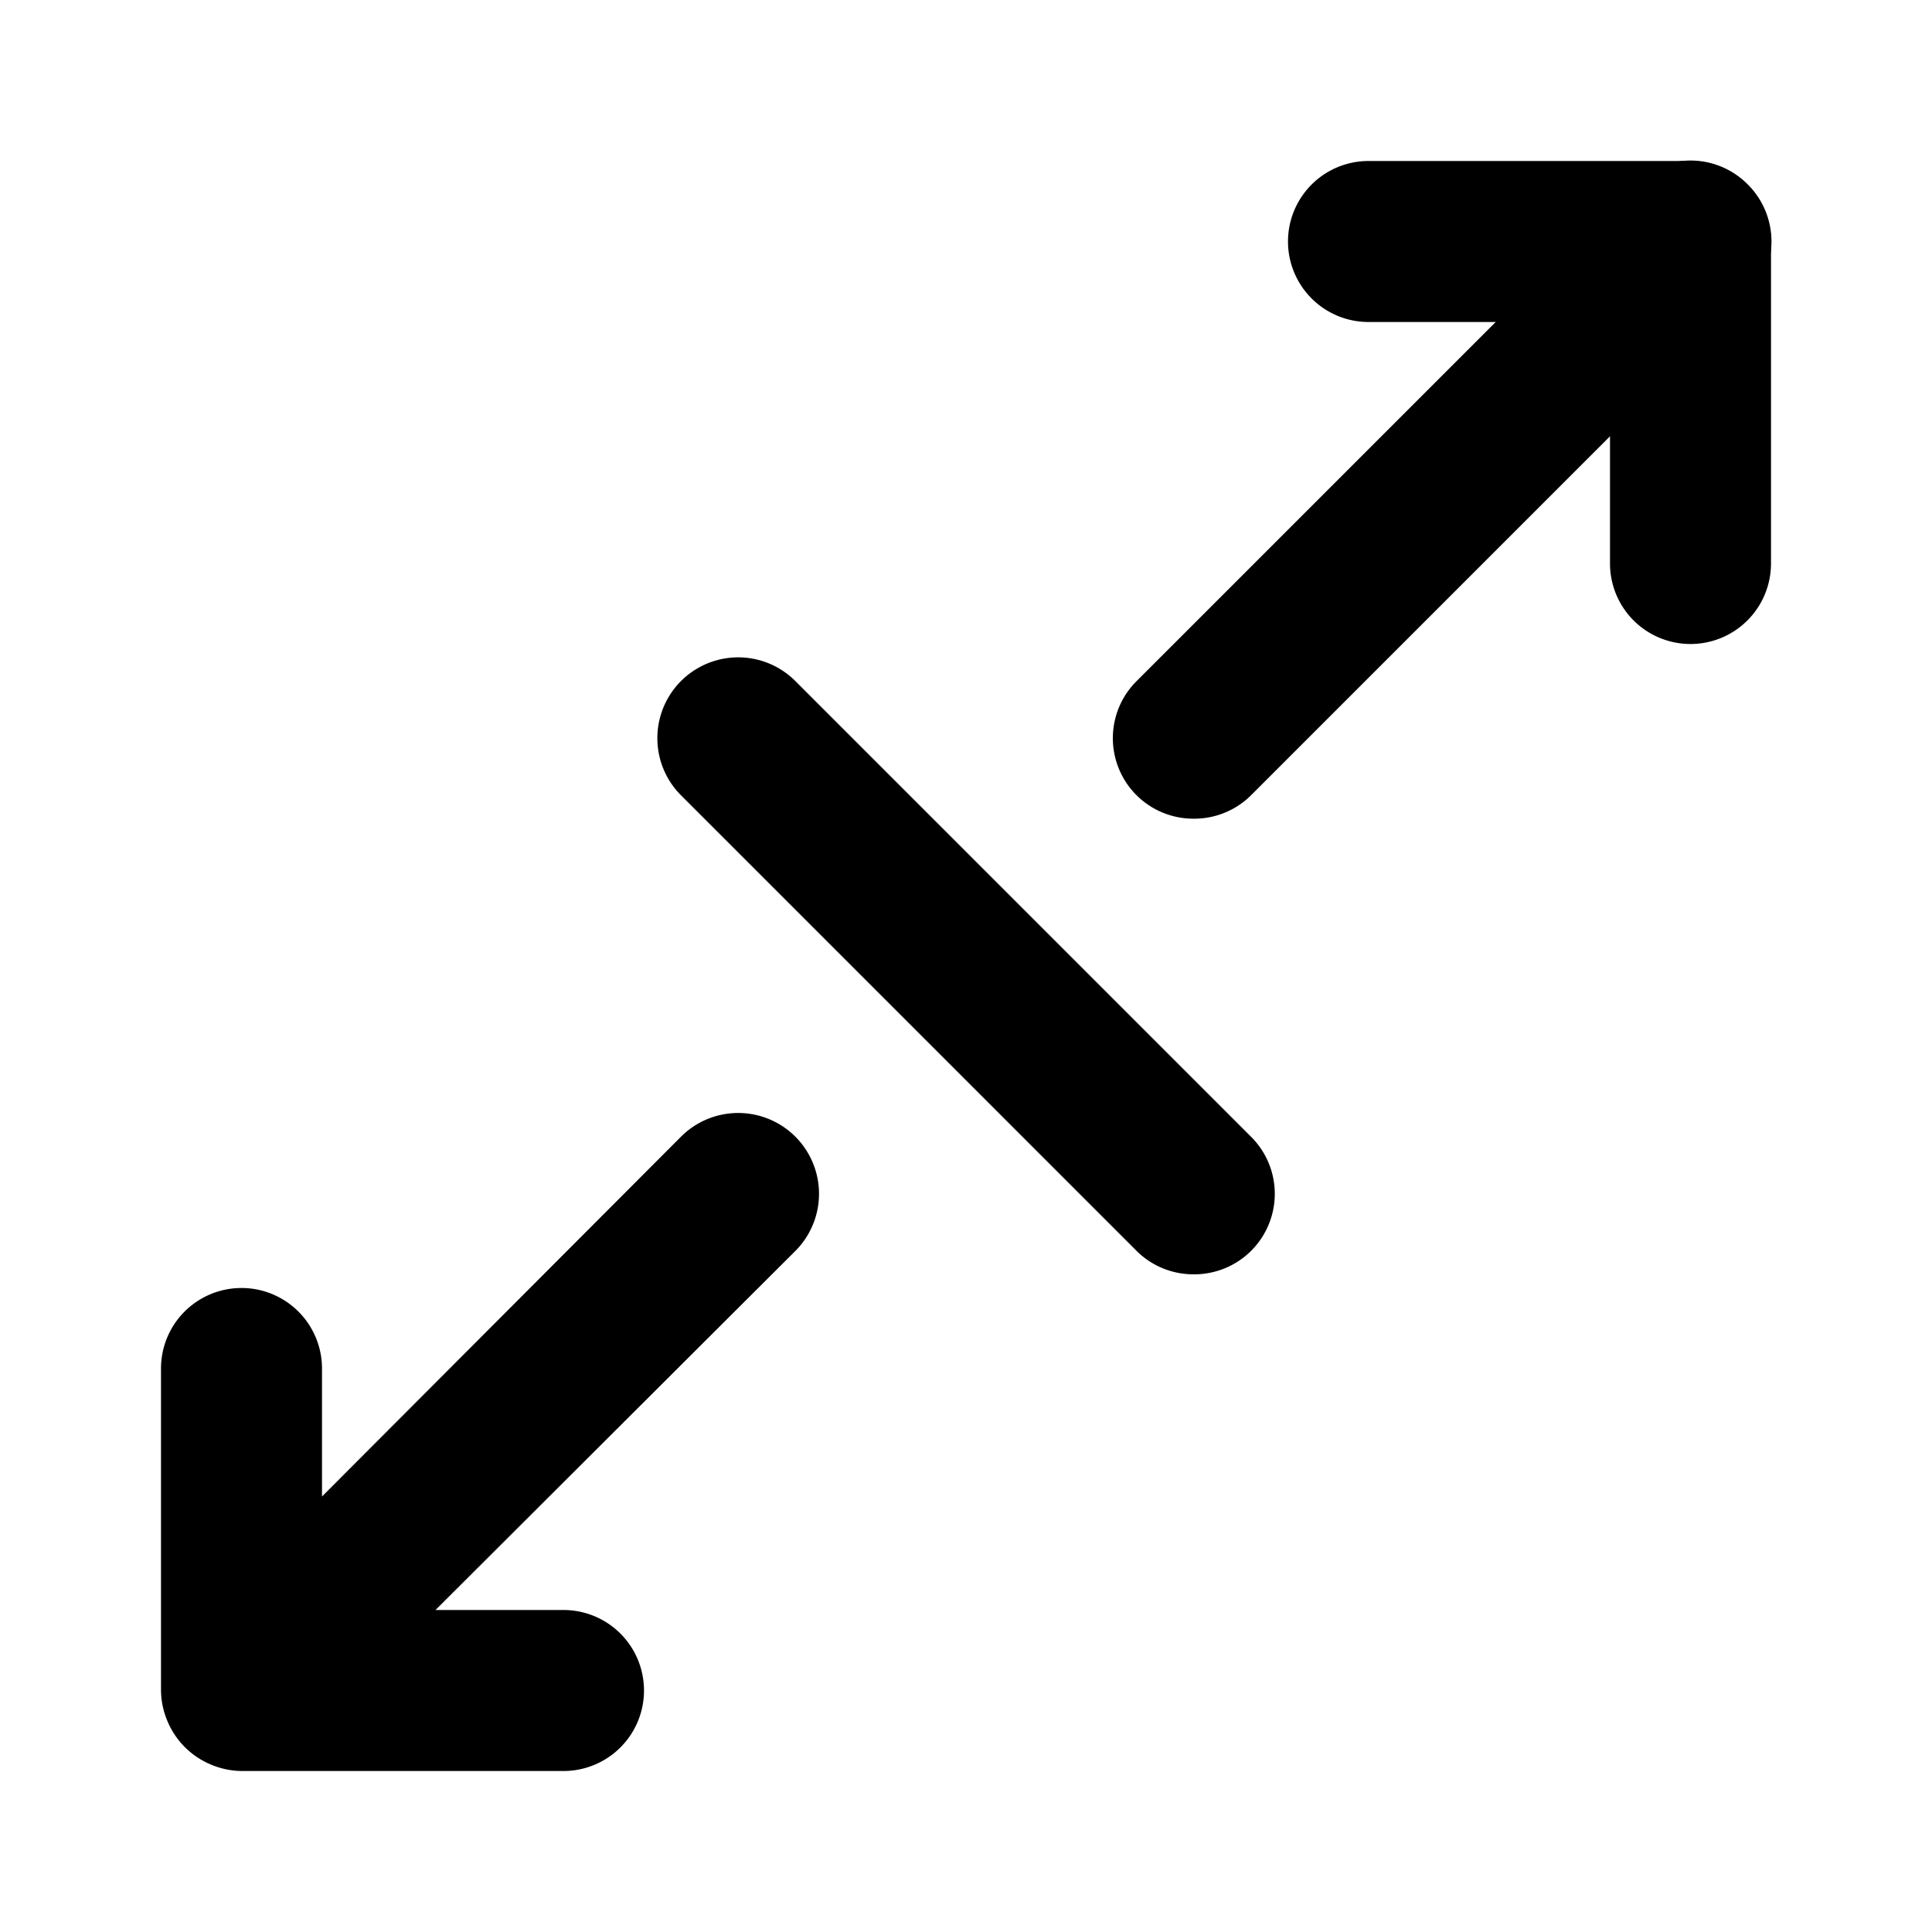 <svg xmlns="http://www.w3.org/2000/svg" viewBox="0 0 24 24"><path d="M21.71,2.29a1,1,0,0,0-1.42,0L14.12,8.46a1,1,0,0,0,0,1.42,1,1,0,0,0,.71.29,1,1,0,0,0,.71-.29l6.17-6.17A1,1,0,0,0,21.71,2.29ZM9.88,8.46A1,1,0,0,0,8.46,9.88l5.66,5.66a1,1,0,0,0,.71.29,1,1,0,0,0,.71-.29,1,1,0,0,0,0-1.42ZM8.46,14.12,4,18.59V17a1,1,0,0,0-2,0v4a1,1,0,0,0,.08.38,1,1,0,0,0,.54.54A1,1,0,0,0,3,22H7a1,1,0,0,0,0-2H5.41l4.47-4.46a1,1,0,1,0-1.42-1.42Z"/><path d="M21,8a1,1,0,0,1-1-1V4H17a1,1,0,0,1,0-2h4a1,1,0,0,1,1,1V7A1,1,0,0,1,21,8Z"/></svg>